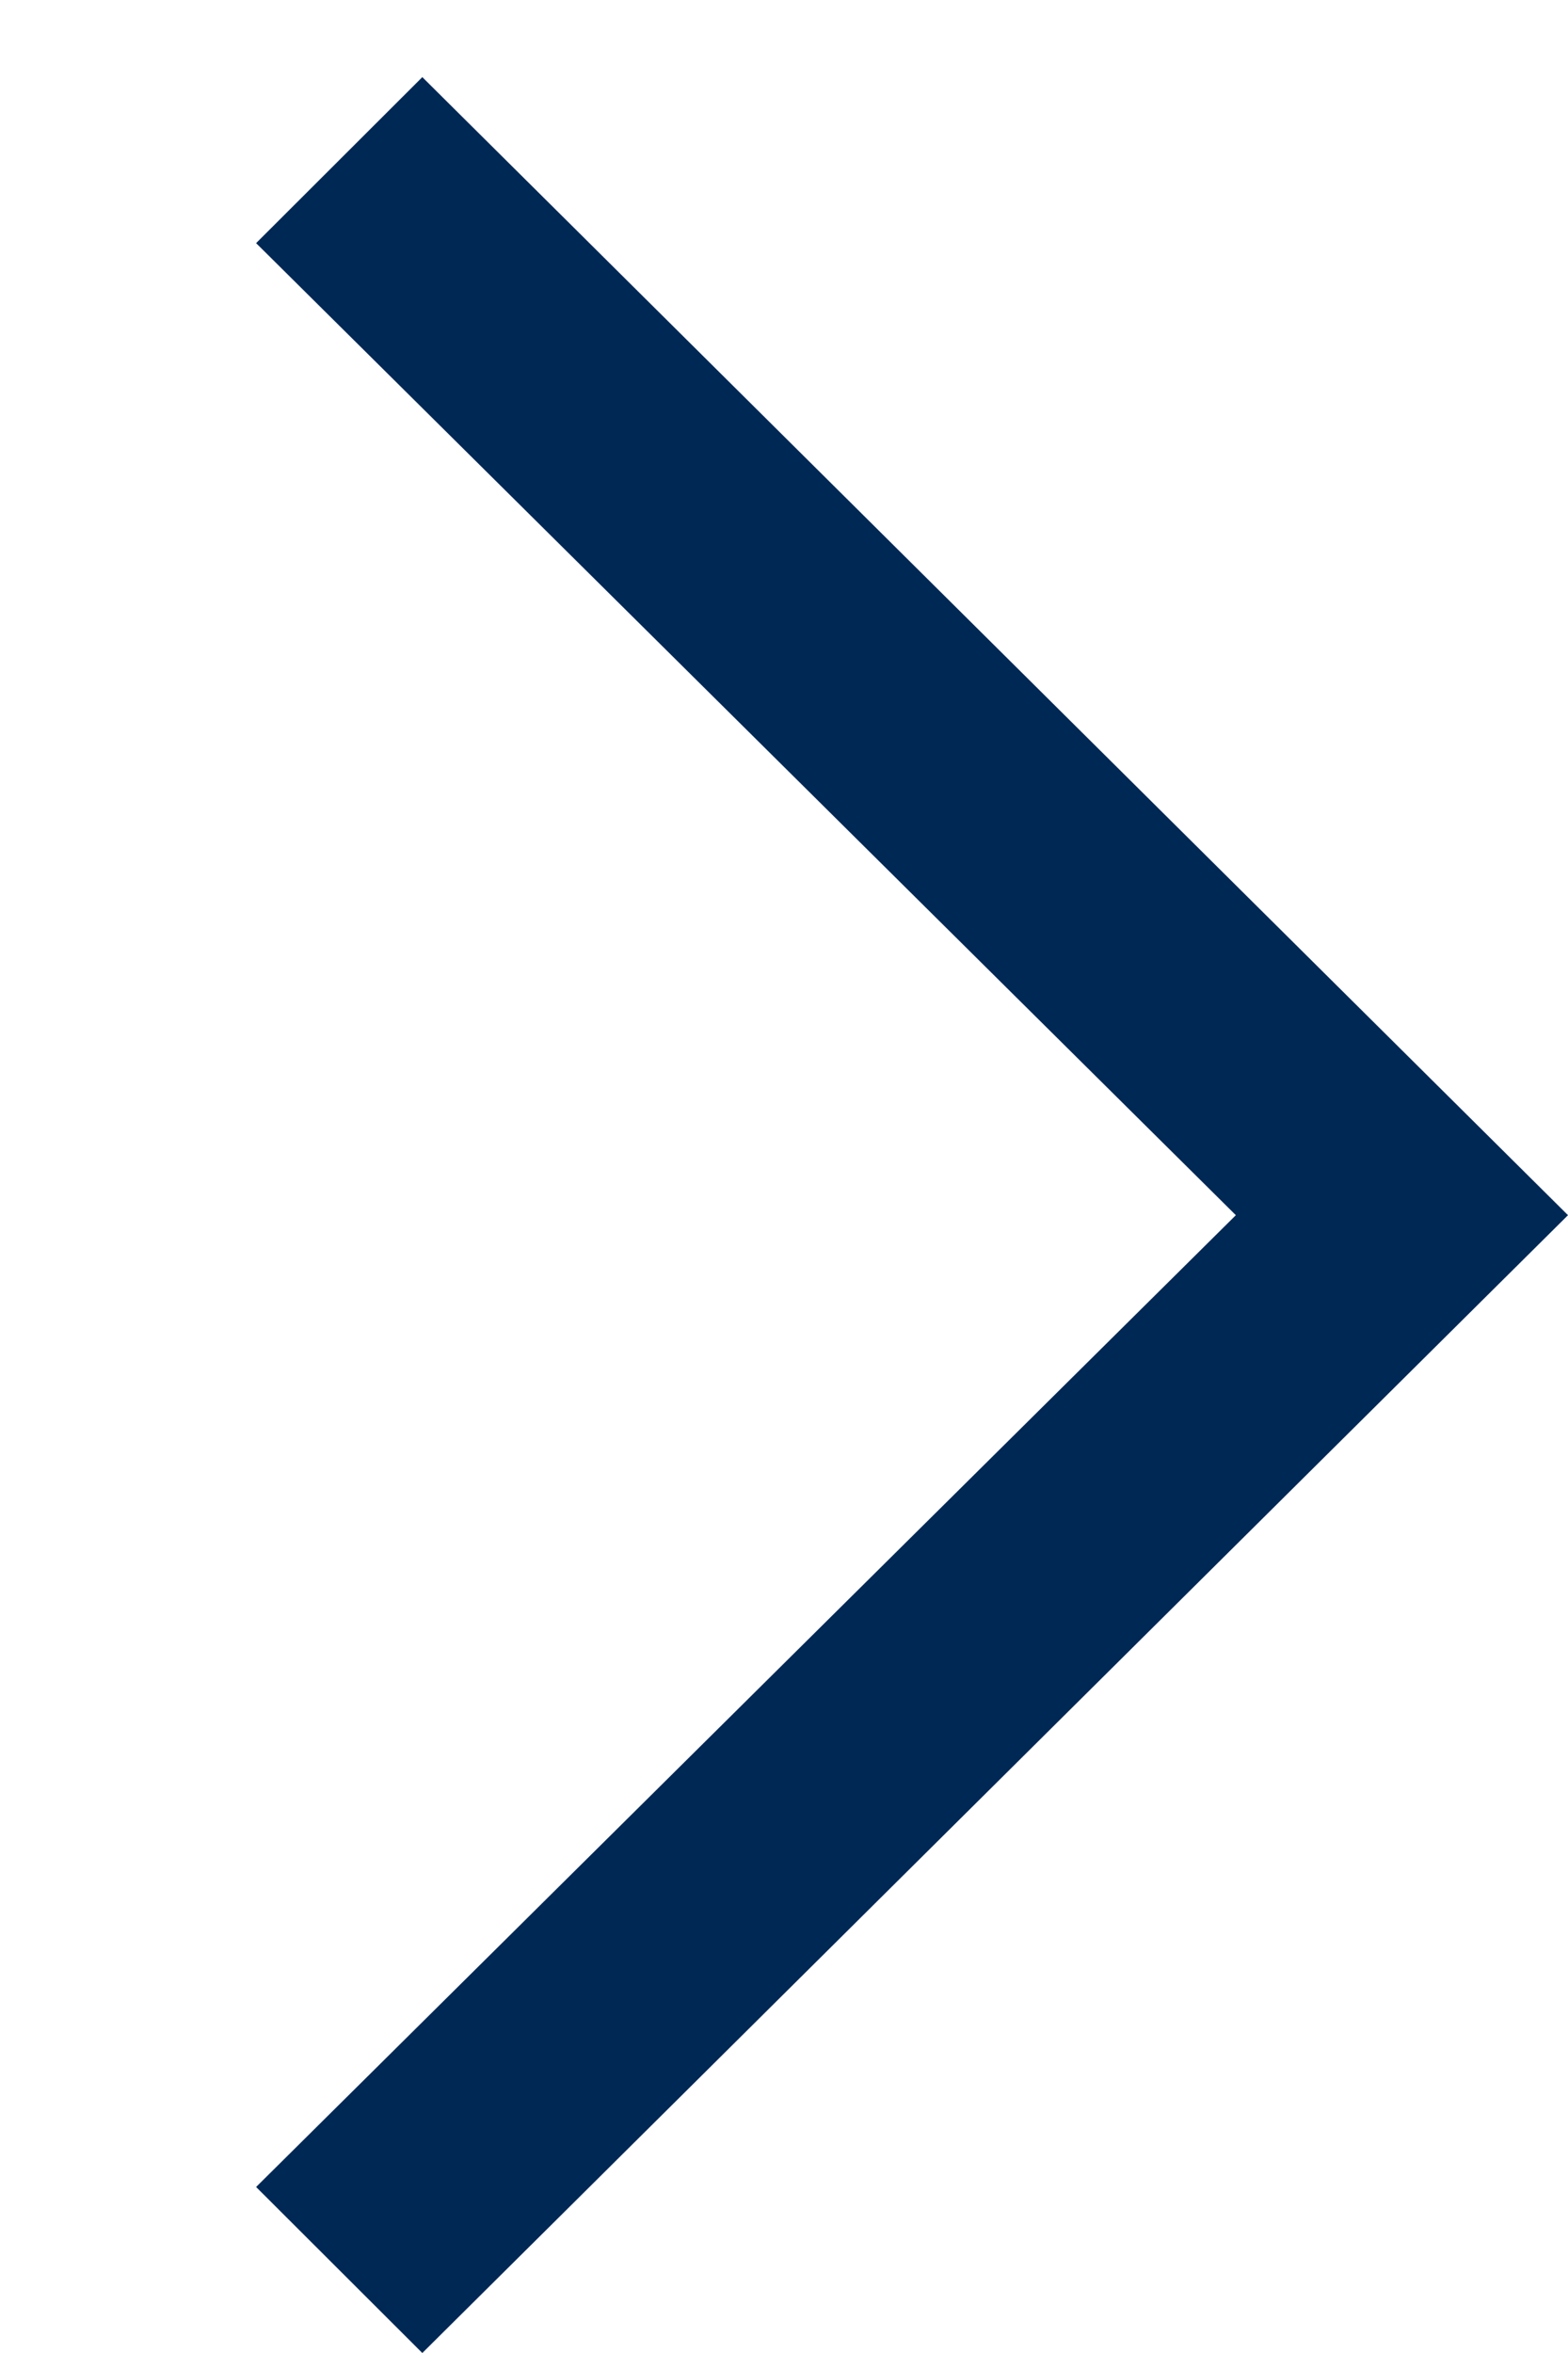 <svg width="6" height="9" viewBox="0 0 6 9" fill="none" xmlns="http://www.w3.org/2000/svg">
<path d="M1.616 0.295L6 4.648L1.616 9L0.98 8.365L4.729 4.648L0.98 0.93L1.616 0.295Z" fill="#002855"/>
</svg>
